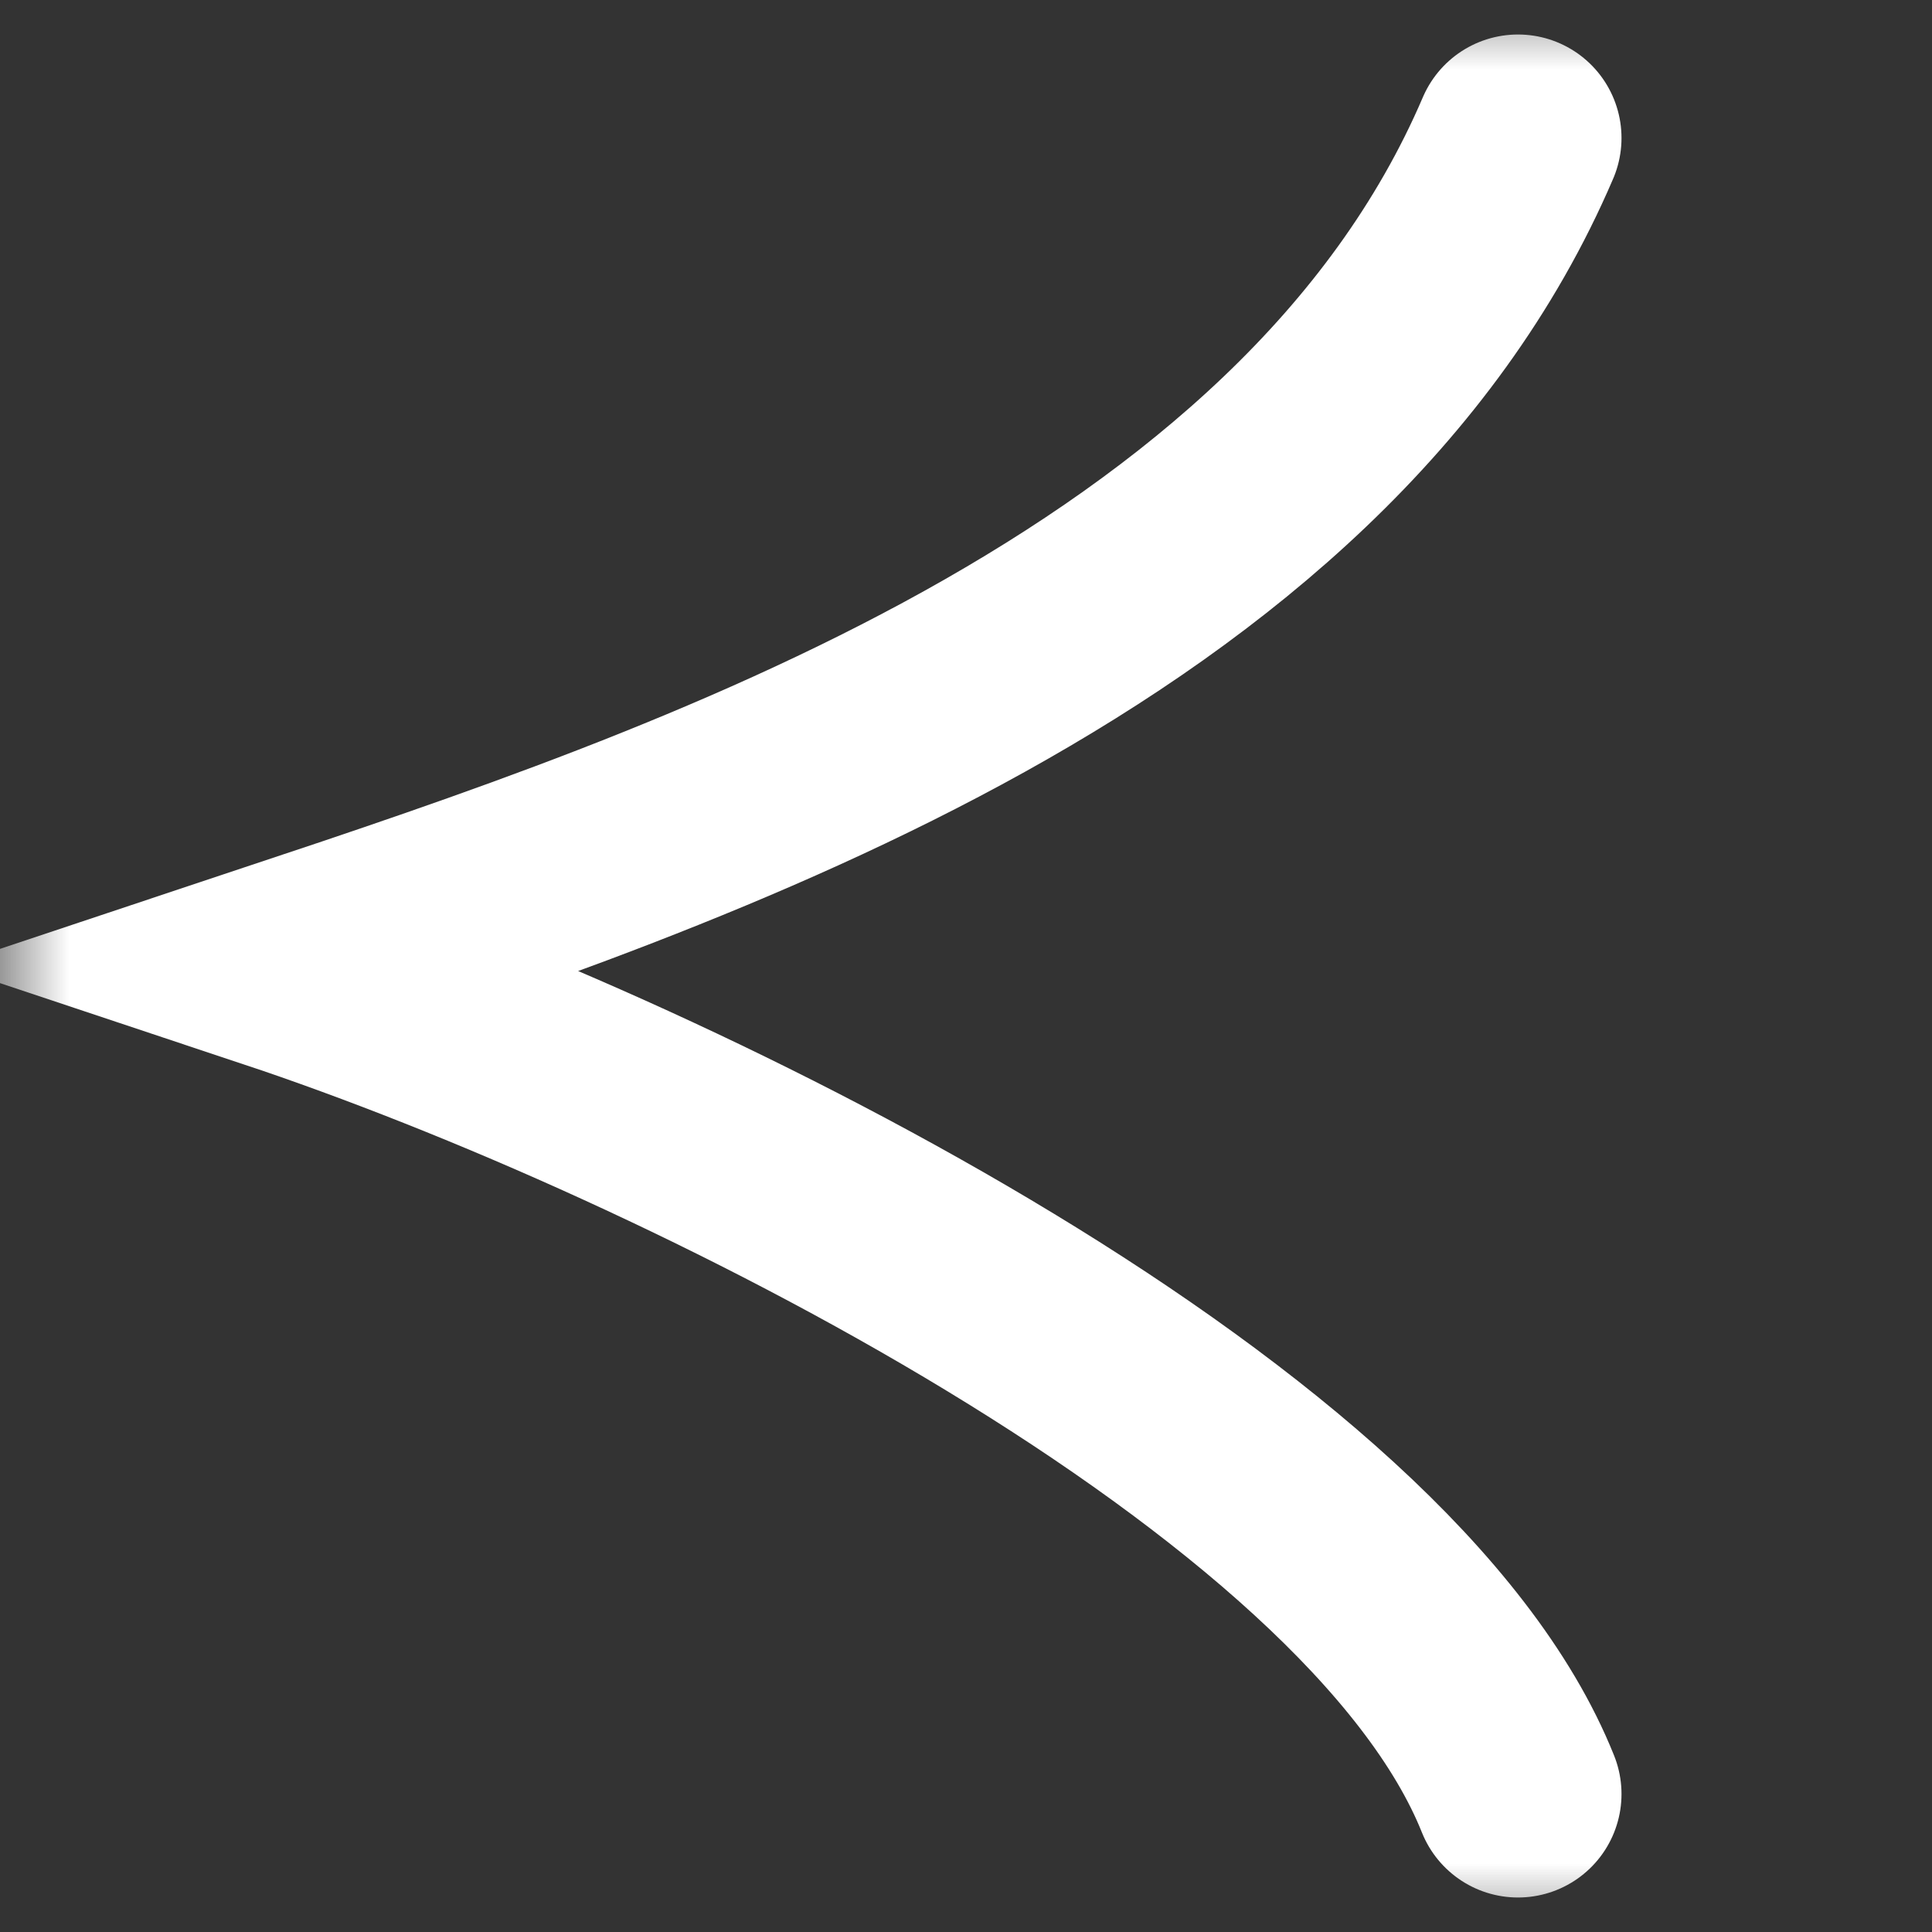 <svg width="14" height="14" viewBox="0 0 14 14" fill="none" xmlns="http://www.w3.org/2000/svg">
<rect x="0" y="0" width="14" height="14" fill="#333333" stroke="none"/>
<mask id="mask0_1583_345" style="mask-type:alpha" maskUnits="userSpaceOnUse" x="0" y="0" width="14" height="14">
<rect width="14" height="14" fill="#DA8E8E"/>
</mask>
<g mask="url(#mask0_1583_345)">
<path d="M11 13C10 10.5 5 8 2 7C5 6 9.5 4.5 11 1" stroke="white" stroke-width="1.5" stroke-linecap="round"/>
</g>
</svg>

